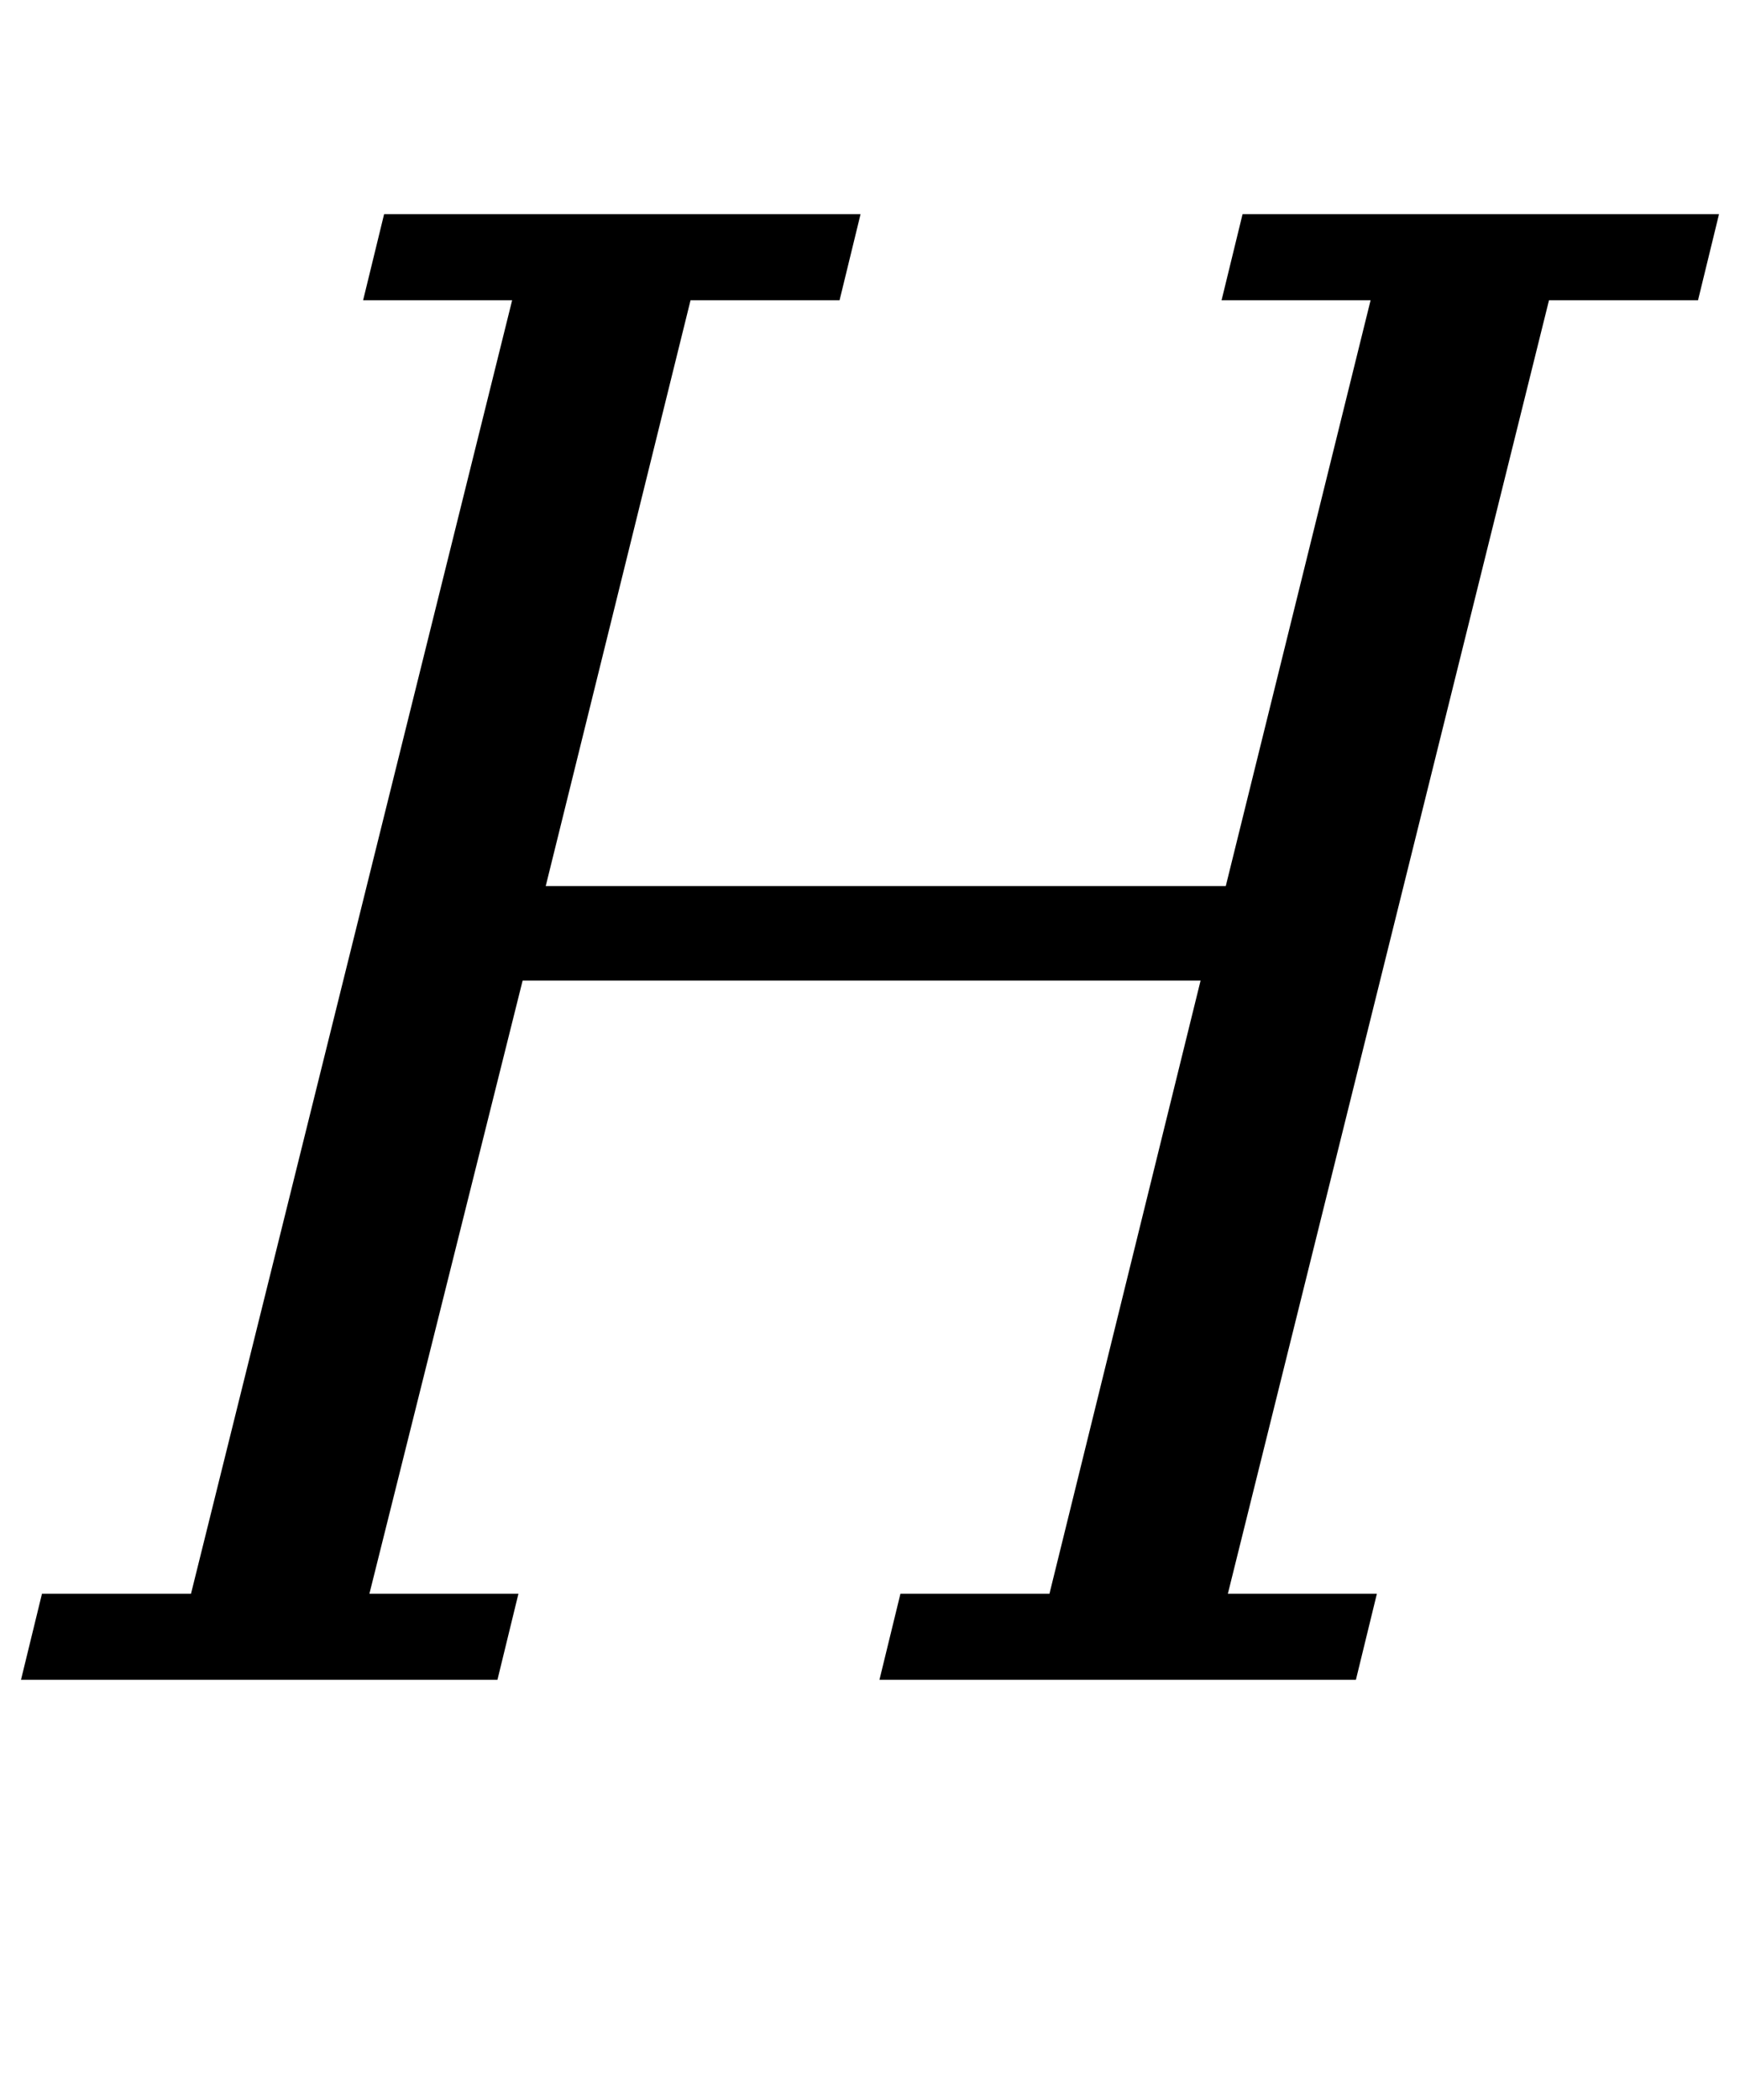 <?xml version="1.0" standalone="no"?>
<!DOCTYPE svg PUBLIC "-//W3C//DTD SVG 1.1//EN" "http://www.w3.org/Graphics/SVG/1.1/DTD/svg11.dtd" >
<svg xmlns="http://www.w3.org/2000/svg" xmlns:xlink="http://www.w3.org/1999/xlink" version="1.1" viewBox="-31 0 829 1000">
  <g transform="matrix(1 0 0 -1 0 800)">
   <path fill="currentColor"
d="M-11 41h71l153 616h-71l10 41h227l-10 -41h-71l-69 -279h324l69 279h-71l10 41h227l-10 -41h-71l-153 -616h71l-10 -41h-227l10 41h71l72 292h-323l-73 -292h71l-10 -41h-227z" />
  </g>

</svg>
